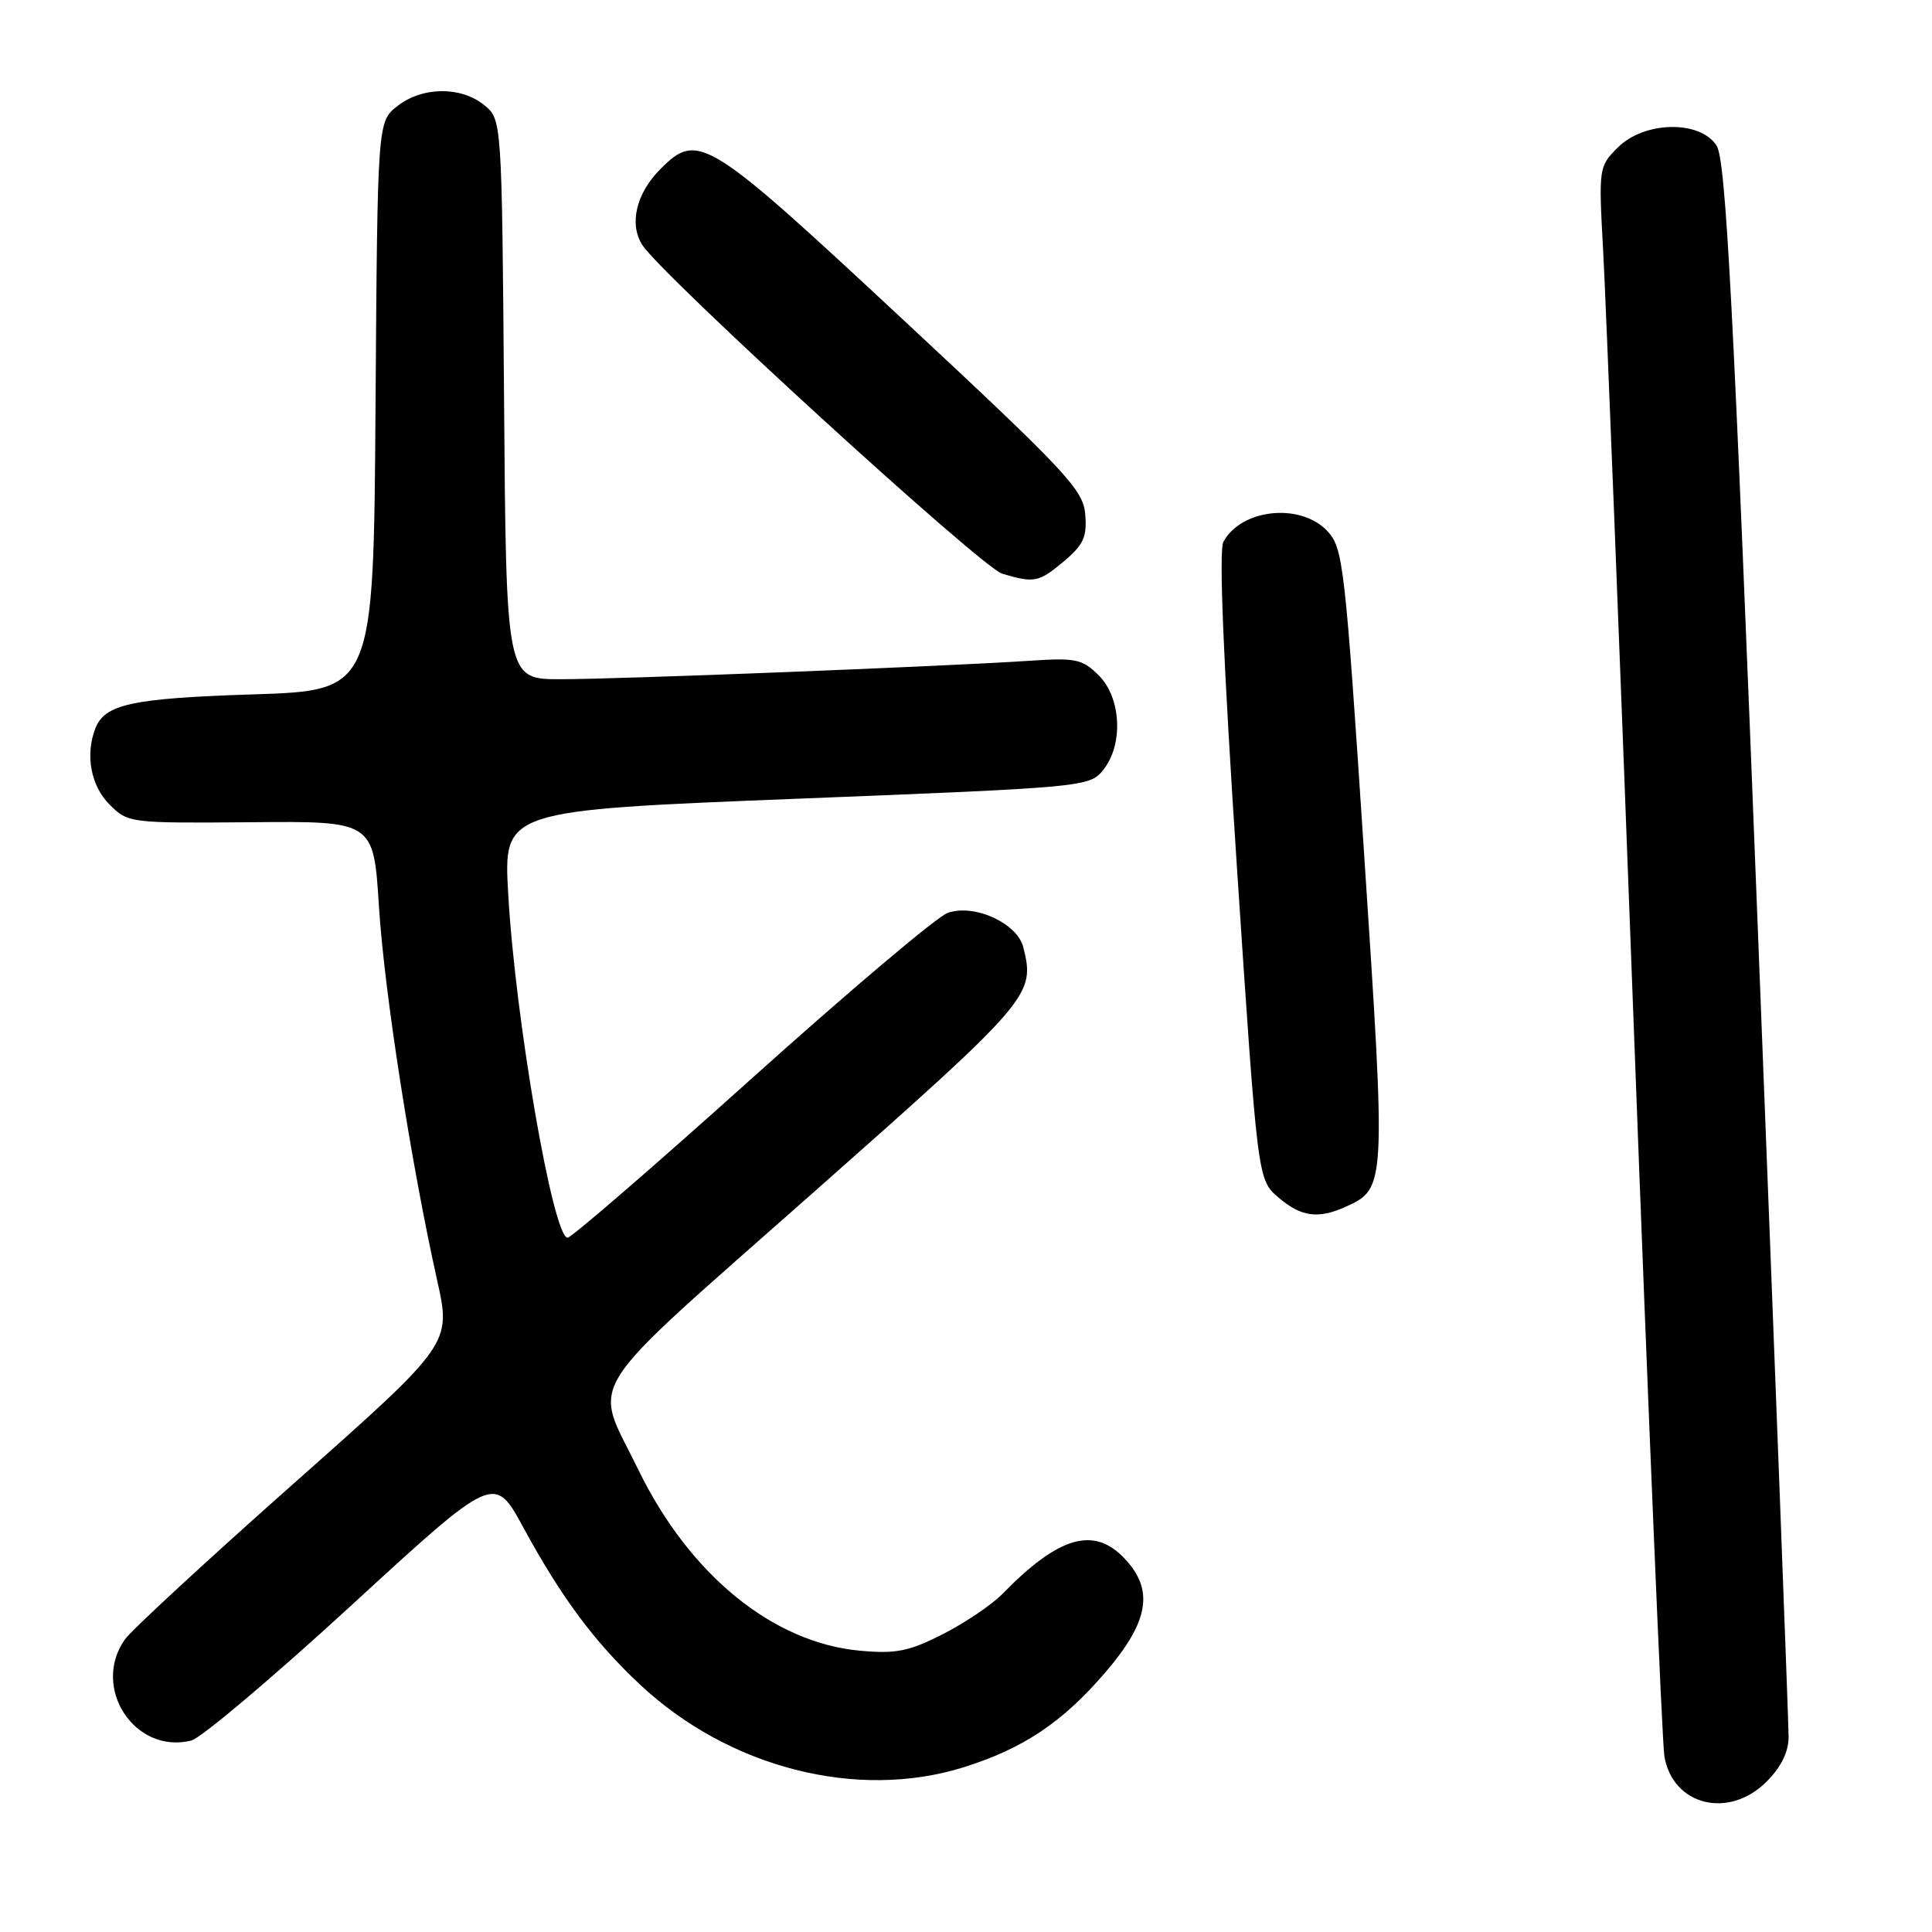 <?xml version="1.0" encoding="UTF-8" standalone="no"?>
<!DOCTYPE svg PUBLIC "-//W3C//DTD SVG 1.1//EN" "http://www.w3.org/Graphics/SVG/1.1/DTD/svg11.dtd" >
<svg xmlns="http://www.w3.org/2000/svg" xmlns:xlink="http://www.w3.org/1999/xlink" version="1.1" viewBox="0 0 256 256">
 <g >
 <path fill="currentColor"
d=" M 234.08 236.08 C 236.02 234.13 237.00 232.14 237.00 230.12 C 237.00 228.46 235.19 180.85 232.97 124.33 C 229.66 39.69 228.68 21.17 227.45 19.28 C 225.23 15.89 217.87 16.04 214.36 19.55 C 211.84 22.07 211.82 22.25 212.43 33.30 C 212.77 39.46 214.62 86.12 216.52 137.00 C 218.43 187.88 220.24 230.95 220.54 232.72 C 221.64 239.24 229.07 241.09 234.08 236.08 Z  M 127.66 234.18 C 135.62 231.69 140.82 228.20 146.56 221.49 C 152.25 214.82 152.93 210.68 149.03 206.53 C 144.96 202.20 140.31 203.54 132.86 211.17 C 131.43 212.64 127.85 215.05 124.92 216.54 C 120.43 218.82 118.71 219.16 113.98 218.73 C 102.40 217.68 91.34 208.65 84.56 194.70 C 78.57 182.38 76.45 185.73 107.80 157.99 C 136.72 132.40 137.18 131.86 135.59 125.50 C 134.78 122.29 128.96 119.68 125.52 120.99 C 124.06 121.55 112.35 131.45 99.50 143.00 C 86.65 154.55 75.71 164.00 75.21 164.00 C 73.28 164.00 68.27 134.98 67.34 118.44 C 66.71 107.38 66.71 107.38 105.53 105.84 C 143.74 104.33 144.36 104.27 146.17 102.04 C 148.87 98.70 148.59 92.50 145.60 89.50 C 143.41 87.32 142.56 87.14 136.35 87.56 C 125.27 88.30 82.10 90.00 74.28 90.00 C 67.07 90.00 67.07 90.00 66.79 52.91 C 66.50 15.82 66.50 15.82 64.14 13.91 C 61.05 11.41 55.93 11.48 52.65 14.06 C 50.02 16.13 50.02 16.13 49.76 53.81 C 49.50 91.50 49.50 91.50 33.50 92.01 C 17.42 92.53 13.86 93.31 12.62 96.55 C 11.28 100.05 12.04 104.13 14.50 106.59 C 16.97 109.06 17.16 109.08 33.25 108.95 C 49.50 108.80 49.50 108.80 50.21 120.09 C 50.93 131.46 54.45 154.05 57.92 169.63 C 59.80 178.06 59.80 178.06 38.94 196.55 C 27.47 206.72 17.39 216.03 16.54 217.24 C 12.05 223.65 17.88 232.50 25.35 230.63 C 26.65 230.30 36.21 222.22 46.60 212.68 C 65.50 195.32 65.50 195.32 69.35 202.41 C 74.37 211.65 78.77 217.57 84.81 223.22 C 96.59 234.25 113.55 238.58 127.66 234.18 Z  M 178.34 159.89 C 183.65 157.47 183.66 157.25 180.76 113.27 C 178.22 74.66 177.98 72.61 175.87 70.36 C 172.32 66.59 164.45 67.41 162.10 71.81 C 161.49 72.95 162.12 88.06 163.90 114.93 C 166.64 156.29 166.64 156.29 169.37 158.65 C 172.40 161.25 174.67 161.56 178.34 159.89 Z  M 140.98 74.37 C 143.58 72.18 144.05 71.13 143.80 68.15 C 143.53 64.88 141.37 62.58 119.58 42.28 C 93.59 18.08 92.50 17.41 87.50 22.41 C 84.30 25.61 83.33 29.69 85.11 32.46 C 87.71 36.51 130.05 75.19 132.78 76.01 C 137.04 77.29 137.65 77.17 140.98 74.37 Z "/>
</g>
</svg>
